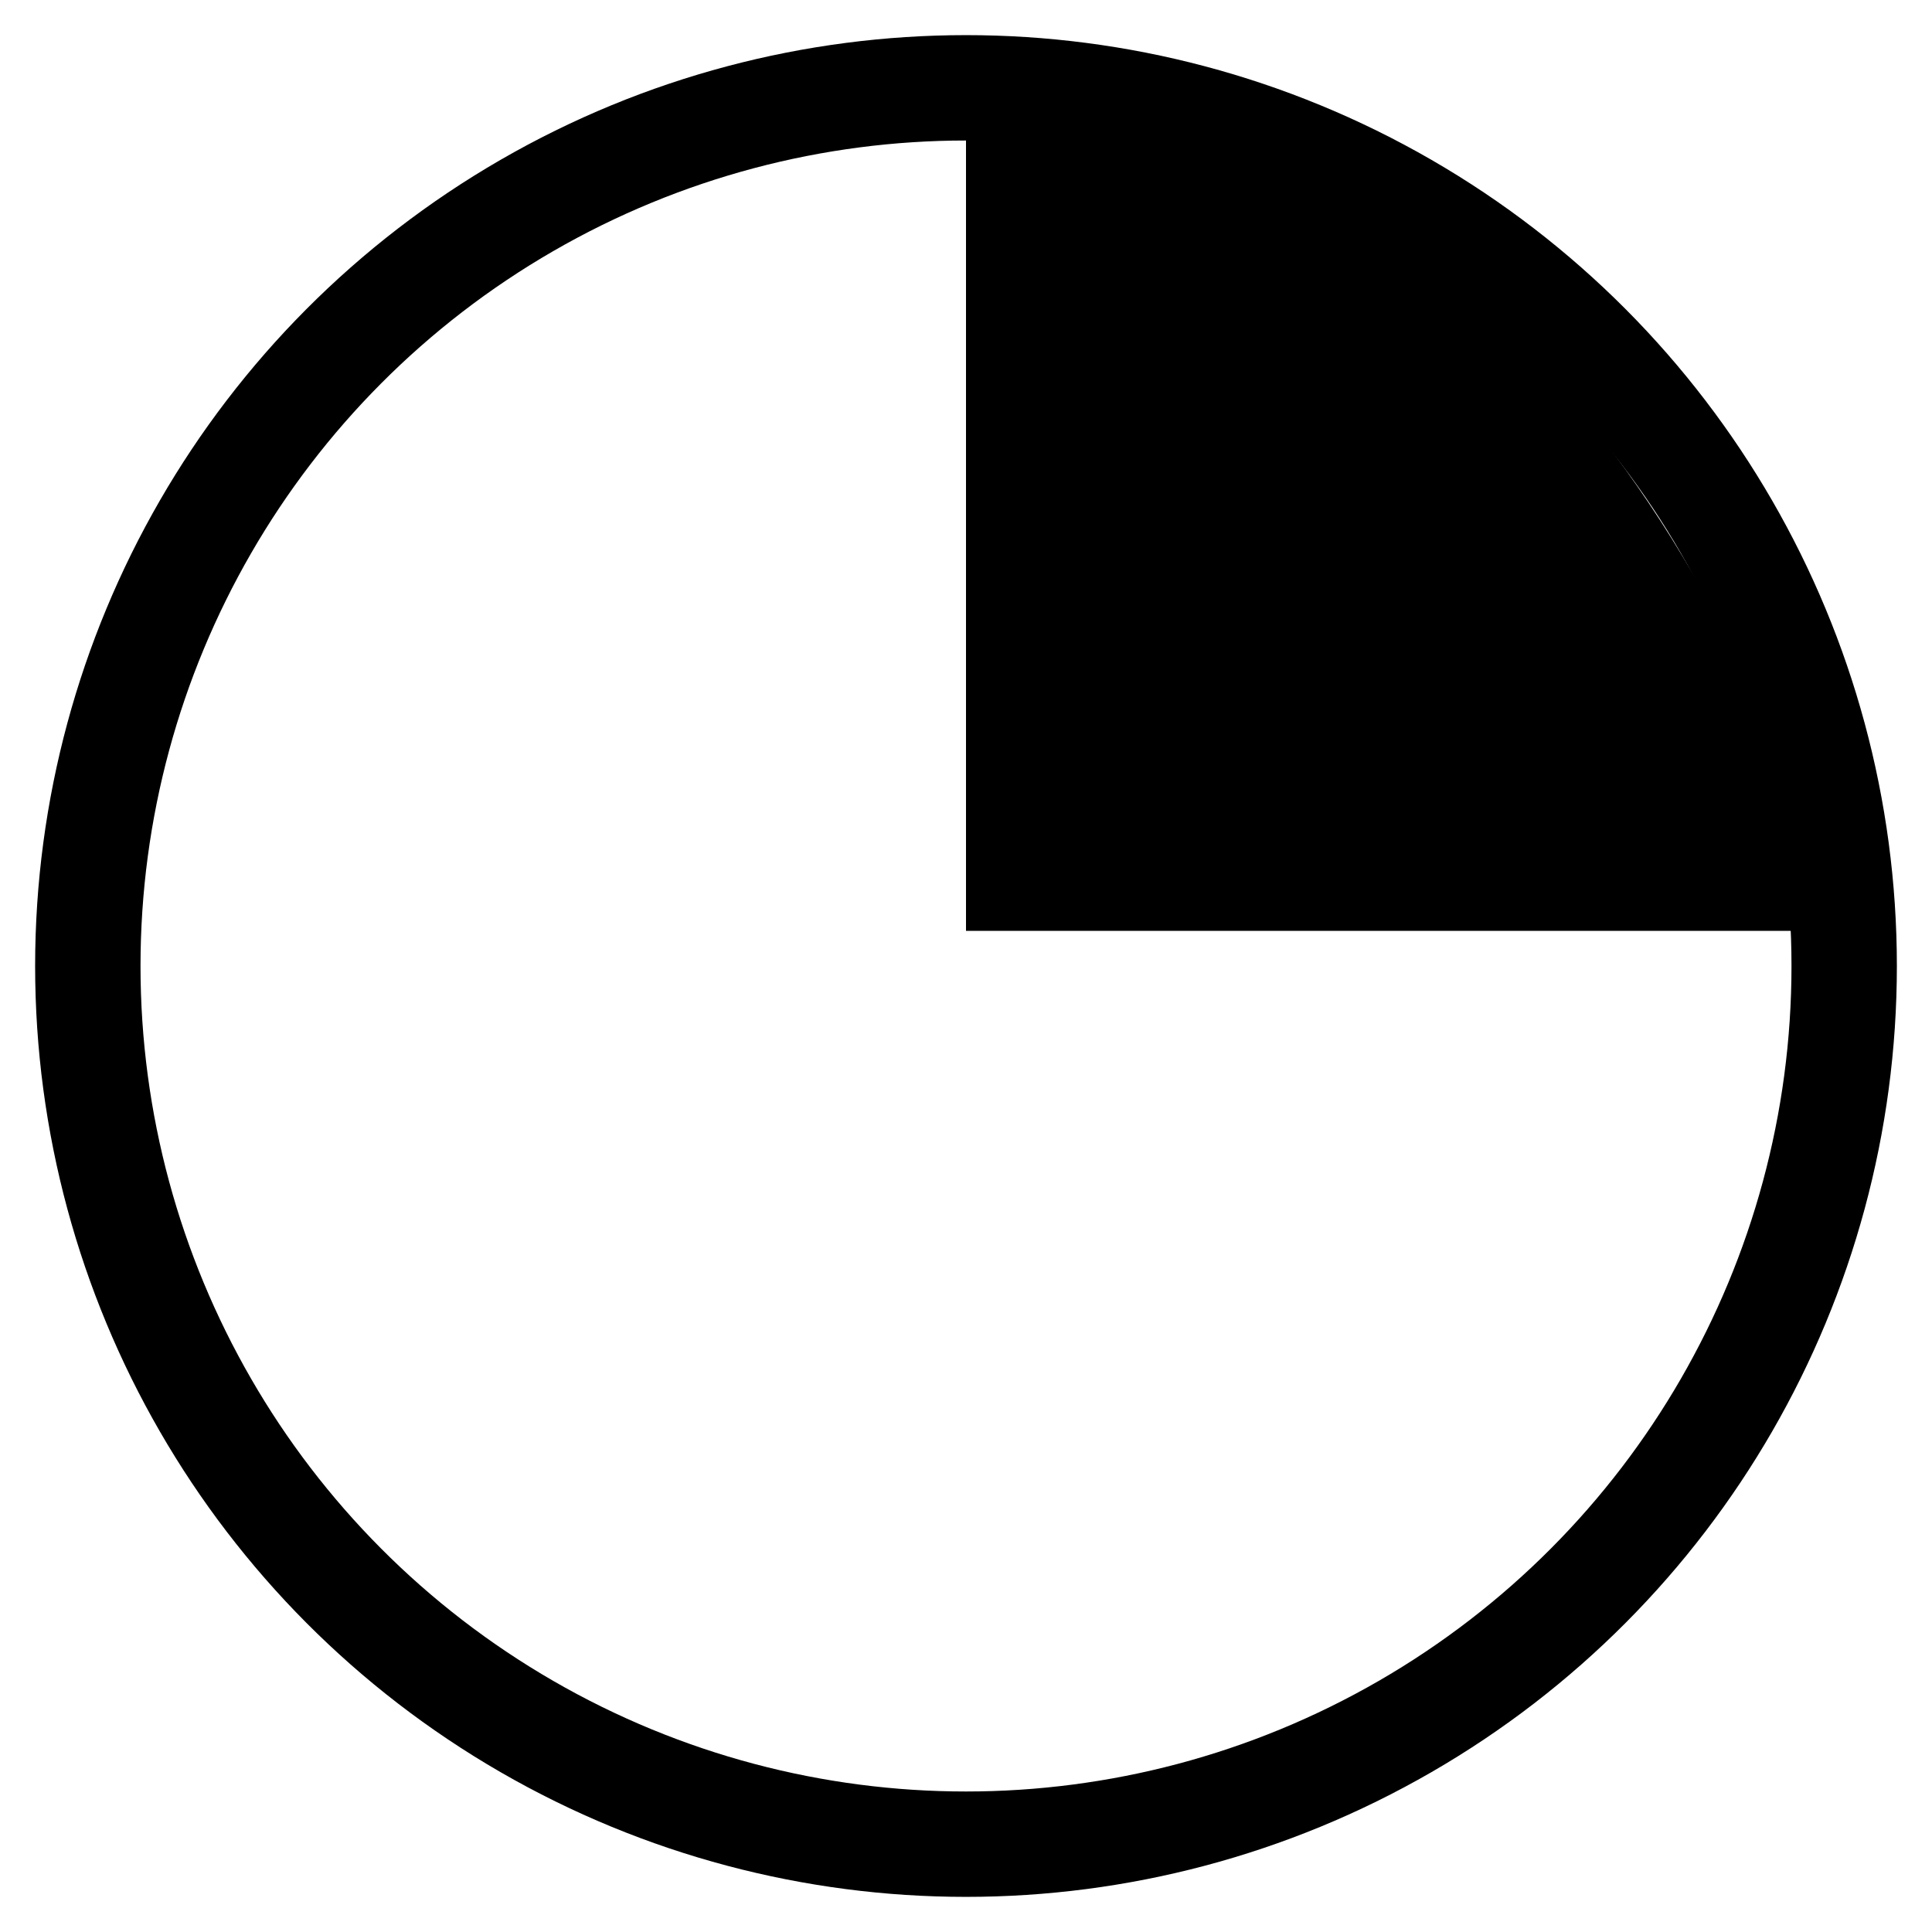 <svg viewBox="0 0 110 110" xmlns="http://www.w3.org/2000/svg">
	<path d="M 55 3
					 l 0 50
					 l 50 0
					 Q 92 10, 55 3
					 "
					 fill="black" />
  <circle cx="55" cy="55" r="50" stroke="black" stroke-width="6" fill="none"/>
</svg>
